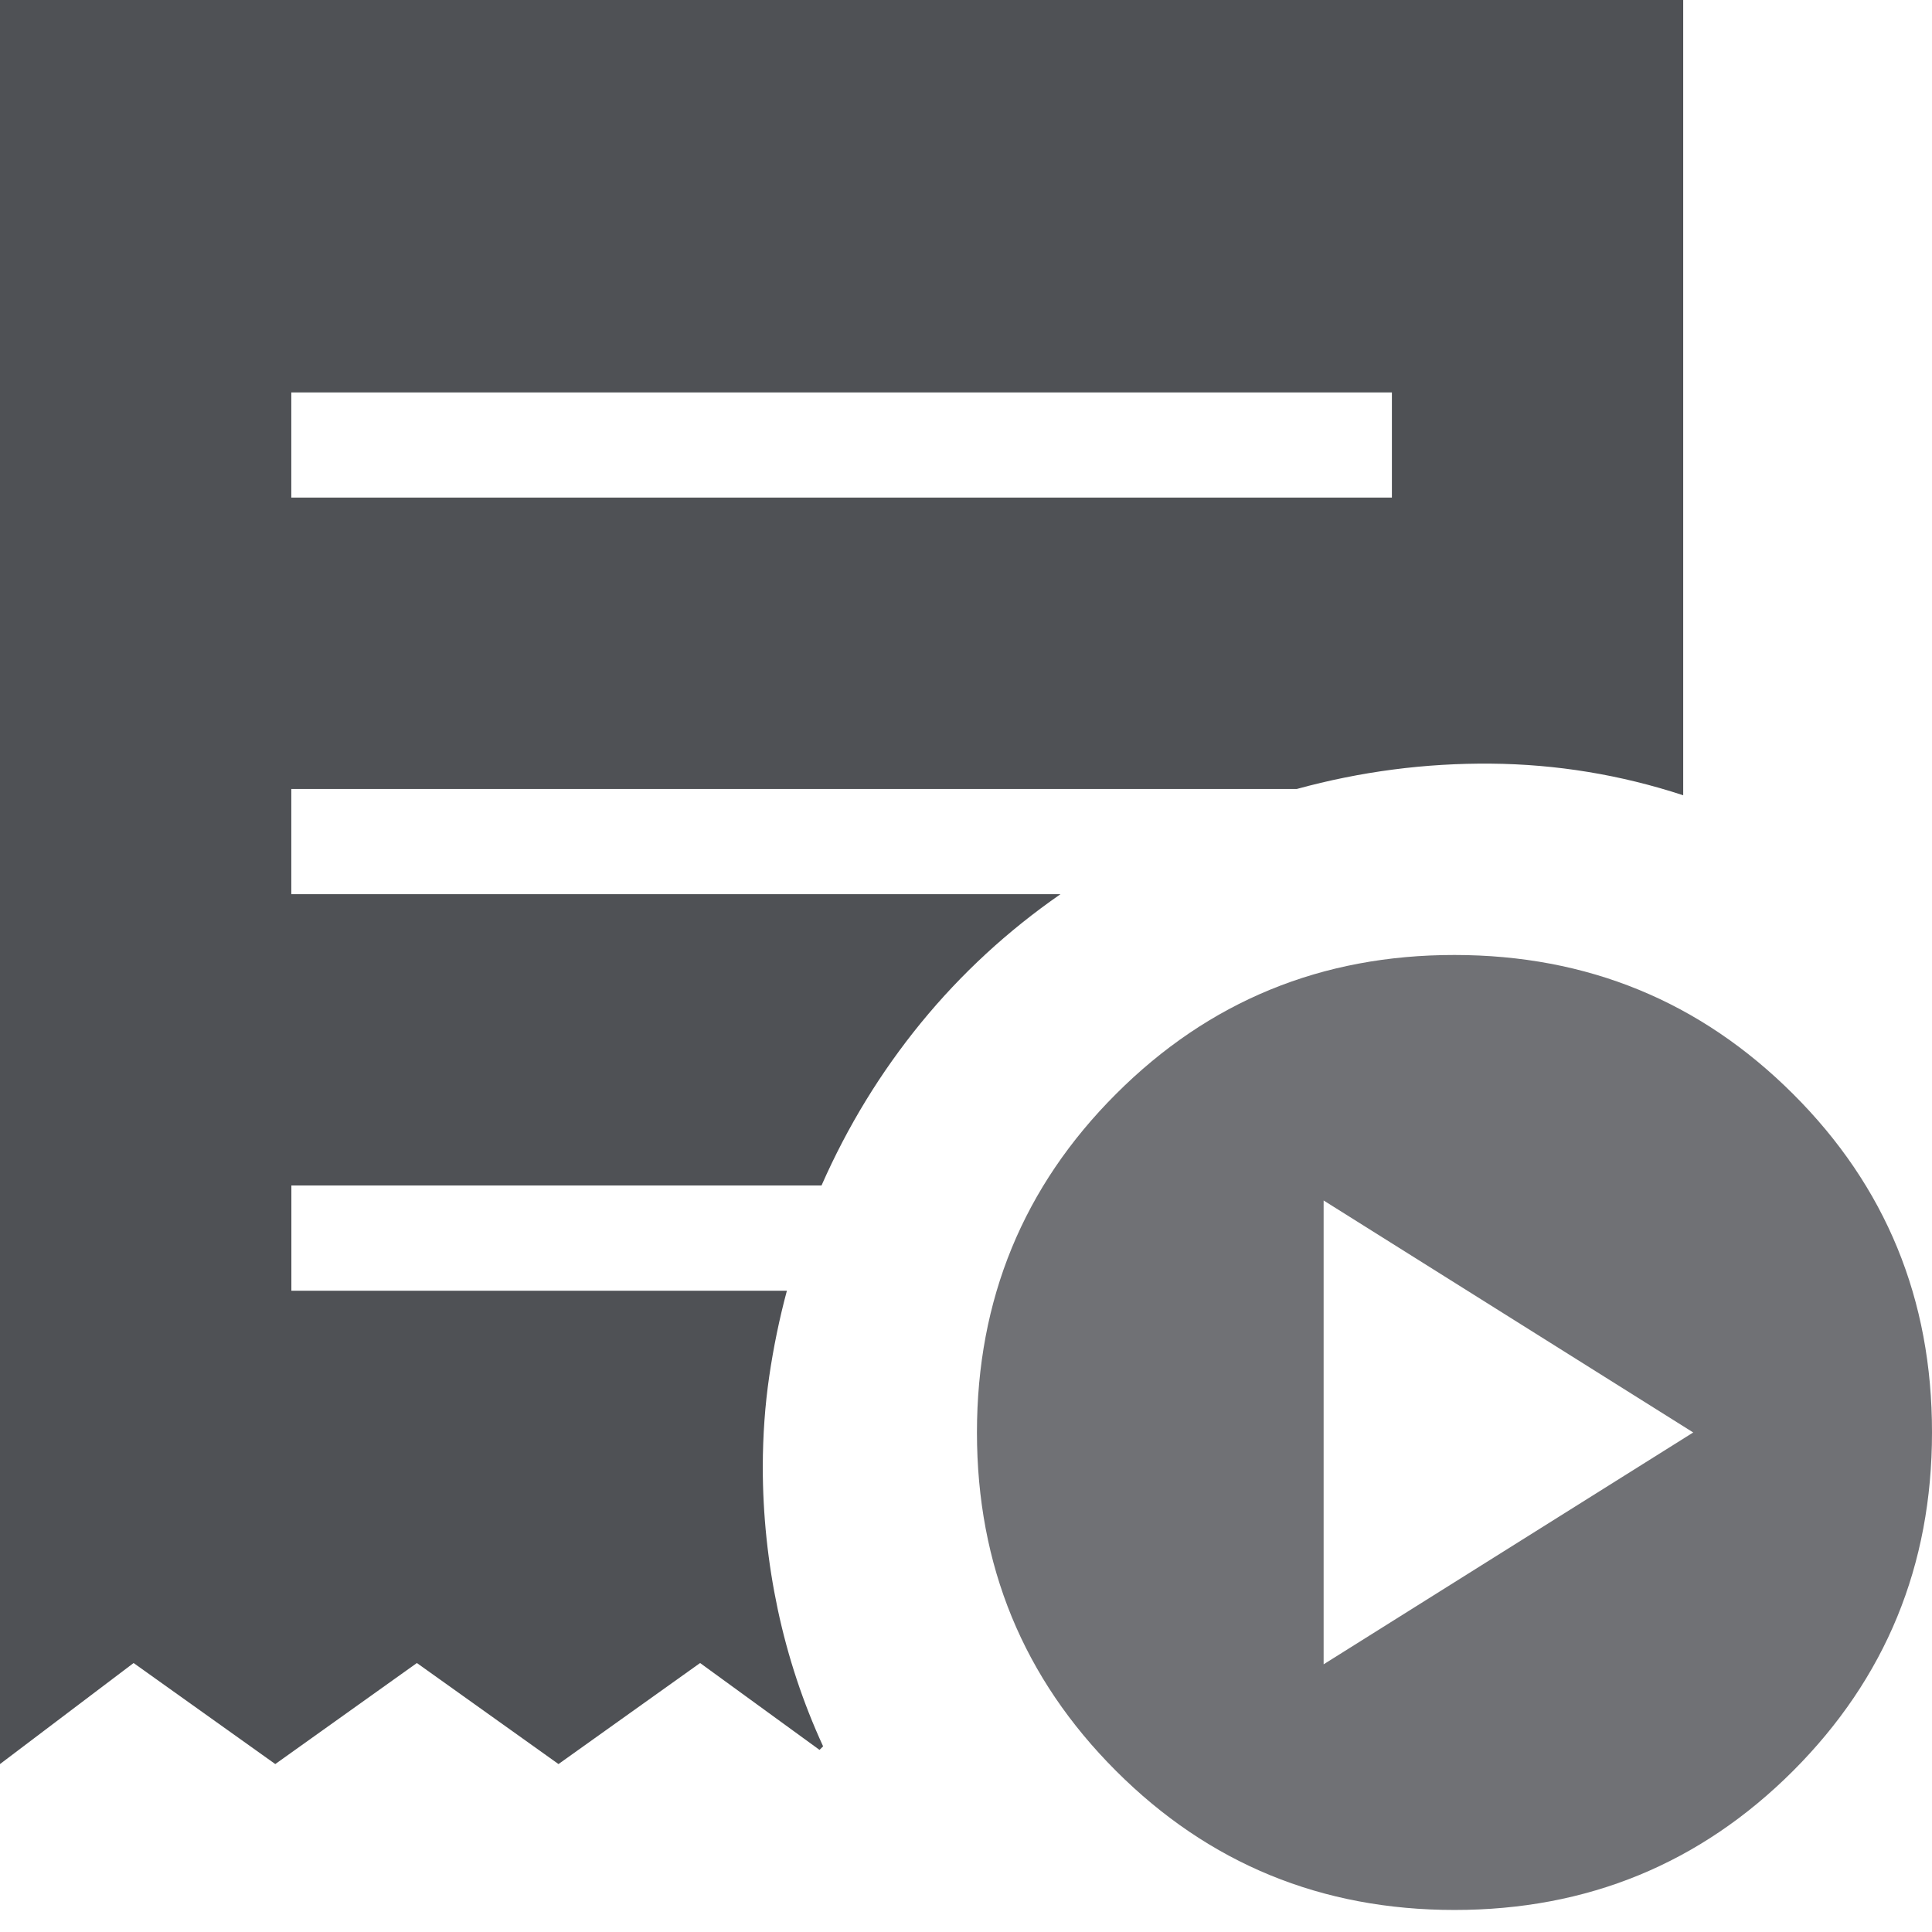 <svg width="27" height="27" viewBox="0 0 27 27" fill="none" xmlns="http://www.w3.org/2000/svg">
<path d="M4.071 6.954H19.452V5.484H4.071V6.954ZM0 24.653V0H23.523V11.114C22.648 10.827 21.753 10.68 20.835 10.672C19.918 10.664 19.014 10.782 18.123 11.026H4.071V12.496H14.821C14.084 13.007 13.434 13.606 12.871 14.294C12.309 14.982 11.845 15.74 11.481 16.567H4.072V18.038H10.997C10.891 18.433 10.809 18.833 10.75 19.236C10.691 19.639 10.661 20.059 10.66 20.497C10.66 21.169 10.73 21.834 10.87 22.495C11.011 23.156 11.221 23.792 11.503 24.405L11.453 24.455L9.784 23.241L7.805 24.653L5.826 23.241L3.847 24.653L1.867 23.241L0 24.653Z" fill="#4F5155"/>
<path d="M18.498 23.259L23.663 20.019L18.498 16.777V23.259ZM20.327 26.692C18.468 26.692 16.892 26.044 15.597 24.749C14.301 23.454 13.653 21.878 13.653 20.019C13.653 18.16 14.301 16.583 15.597 15.288C16.893 13.992 18.469 13.345 20.327 13.346C22.184 13.347 23.761 13.994 25.058 15.288C26.355 16.581 27.002 18.158 27 20.019C27 21.876 26.353 23.453 25.058 24.749C23.761 26.044 22.184 26.692 20.327 26.692Z" fill="#707175"/>
</svg>
